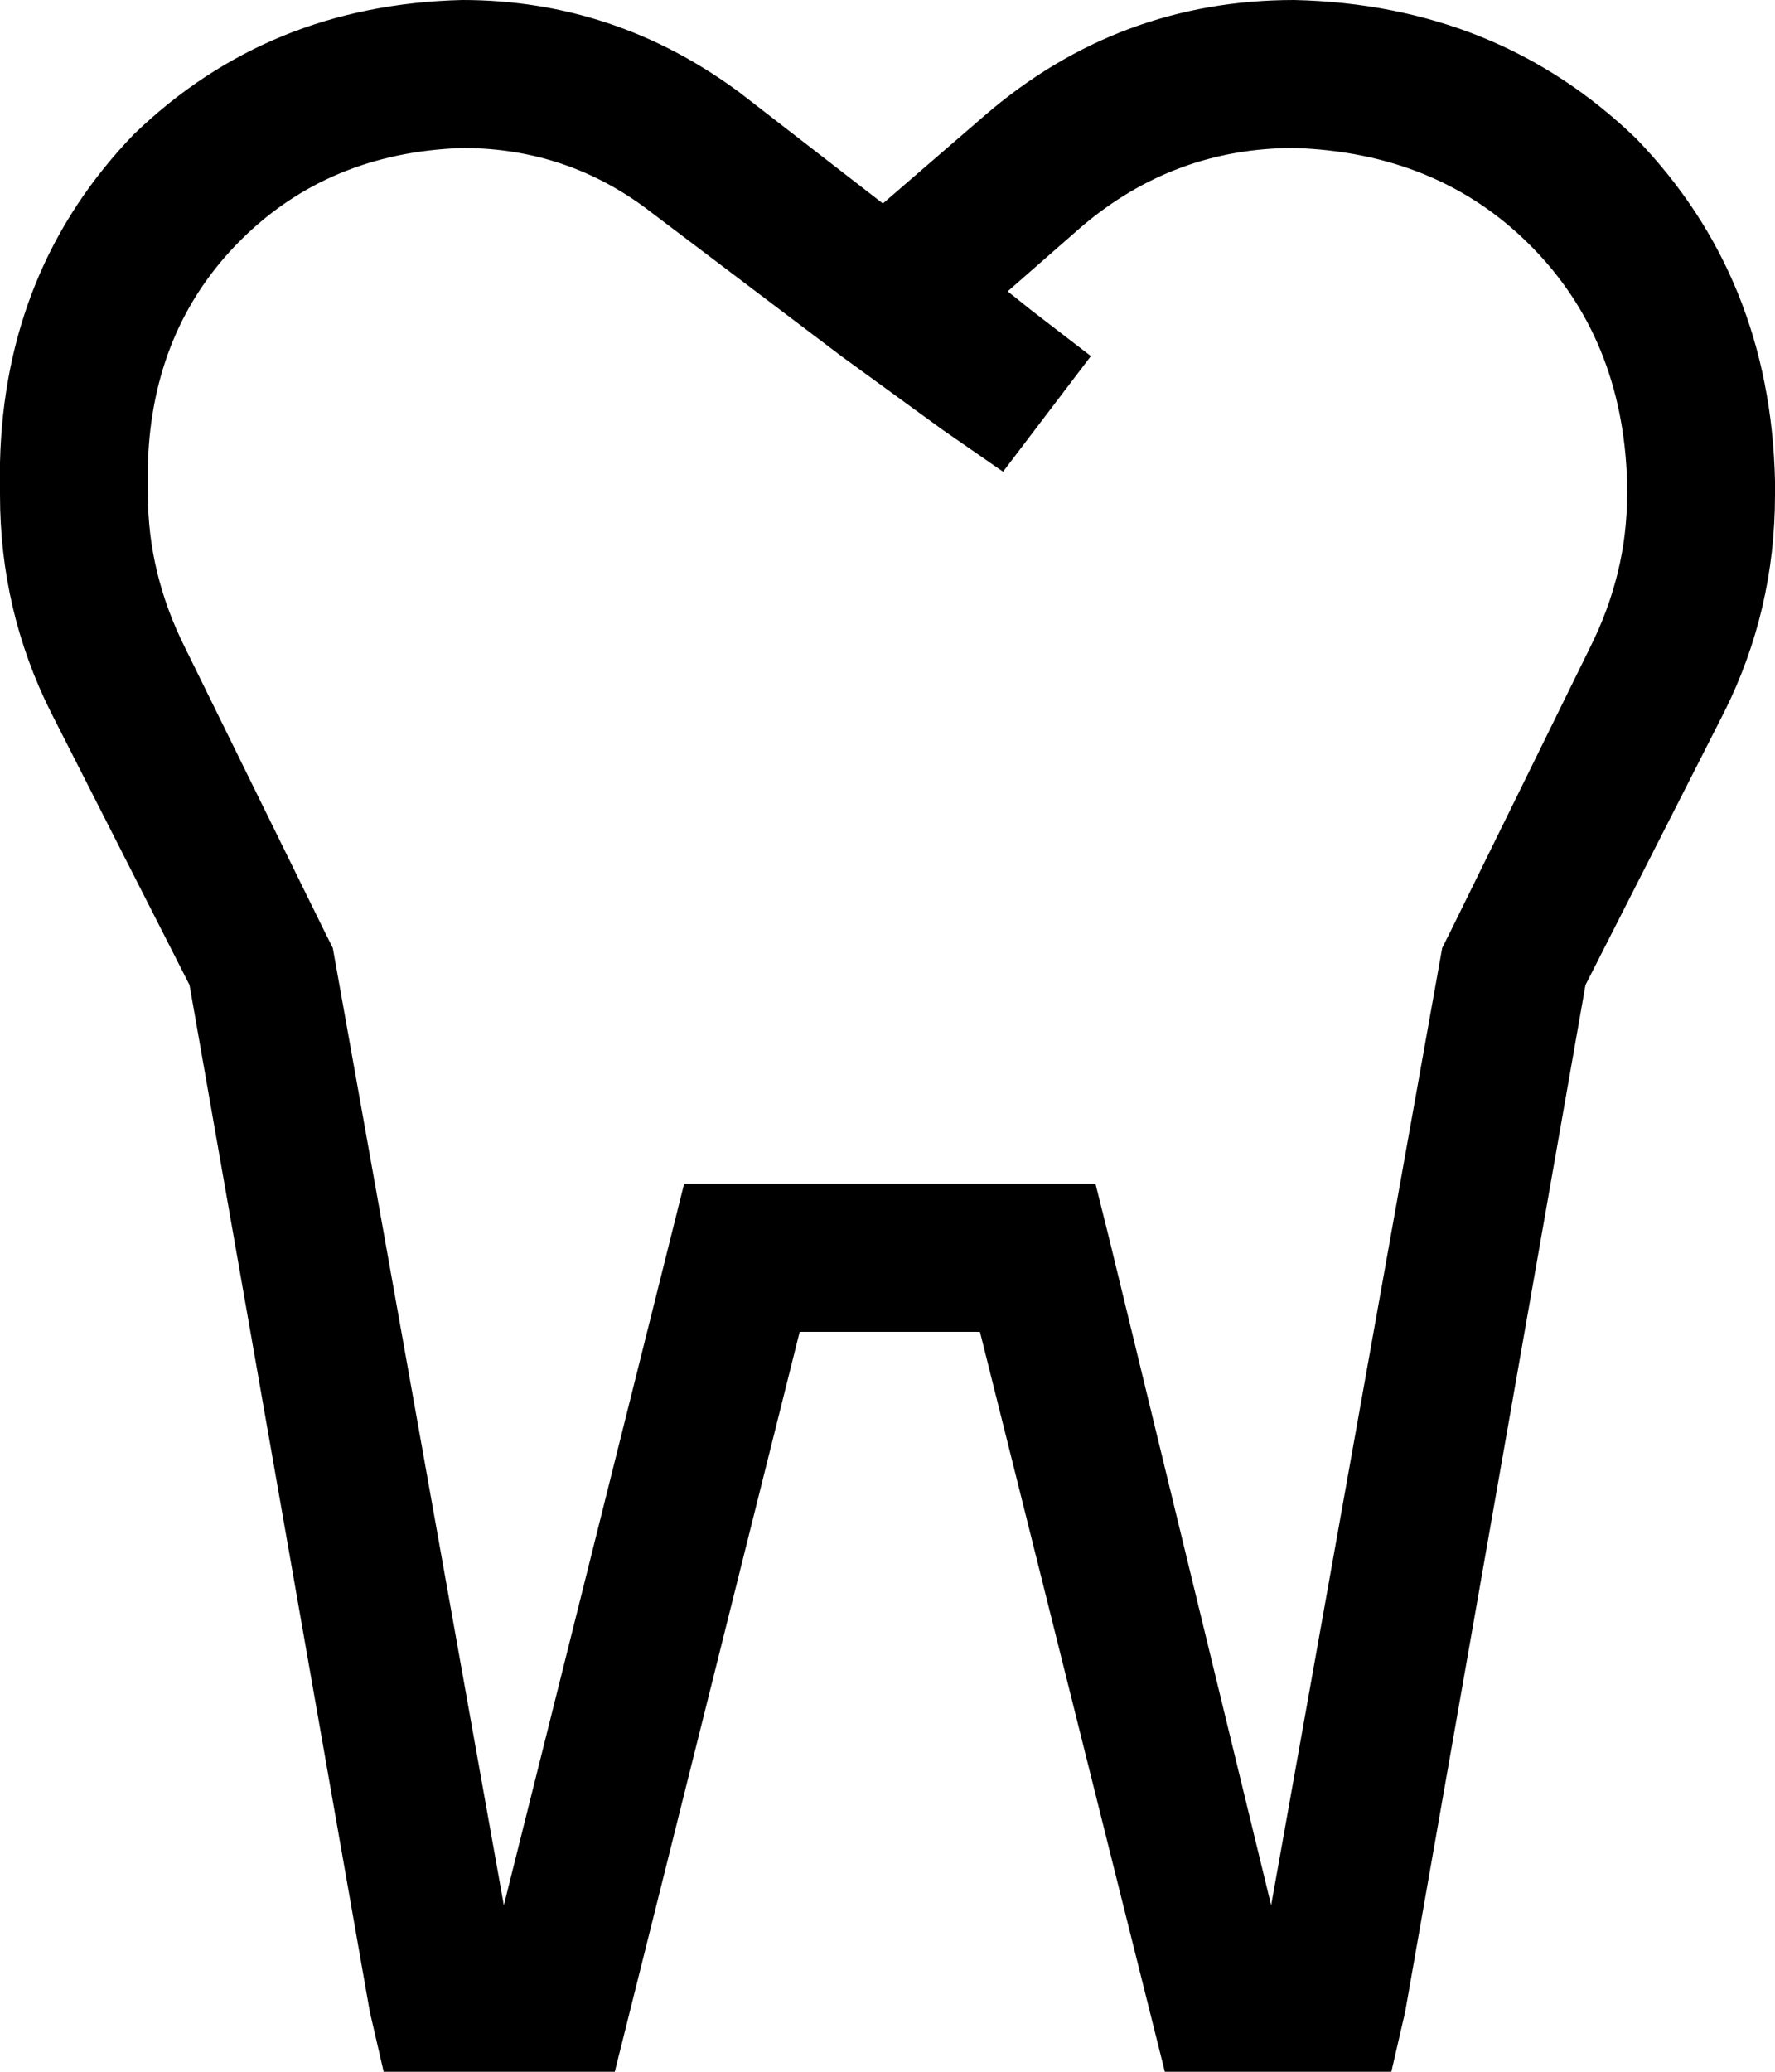 <svg xmlns="http://www.w3.org/2000/svg" viewBox="0 0 384 448">
    <path d="M 100 32 Q 123 32 141 46 L 182 77 L 204 93 L 217 102 L 236 77 L 223 67 L 218 63 L 234 49 Q 254 32 280 32 Q 311 33 331 53 Q 351 73 352 104 L 352 107 Q 352 124 344 140 L 314 201 L 313 203 L 312 205 L 275 412 L 240 268 L 237 256 L 224 256 L 160 256 L 148 256 L 145 268 L 109 412 L 72 205 L 71 203 L 70 201 L 40 140 Q 32 124 32 107 L 32 100 Q 33 71 52 52 Q 71 33 100 32 L 100 32 Z M 191 44 L 160 20 Q 133 0 100 0 Q 58 1 29 29 Q 1 58 0 100 L 0 107 Q 0 132 11 154 L 41 213 L 80 435 L 83 448 L 96 448 L 120 448 L 133 448 L 136 436 L 173 288 L 212 288 L 249 436 L 252 448 L 264 448 L 288 448 L 301 448 L 304 435 L 343 213 L 373 154 Q 384 132 384 107 L 384 104 Q 383 60 354 30 Q 324 1 280 0 Q 242 0 213 25 L 191 44 L 191 44 Z"/>
</svg>
